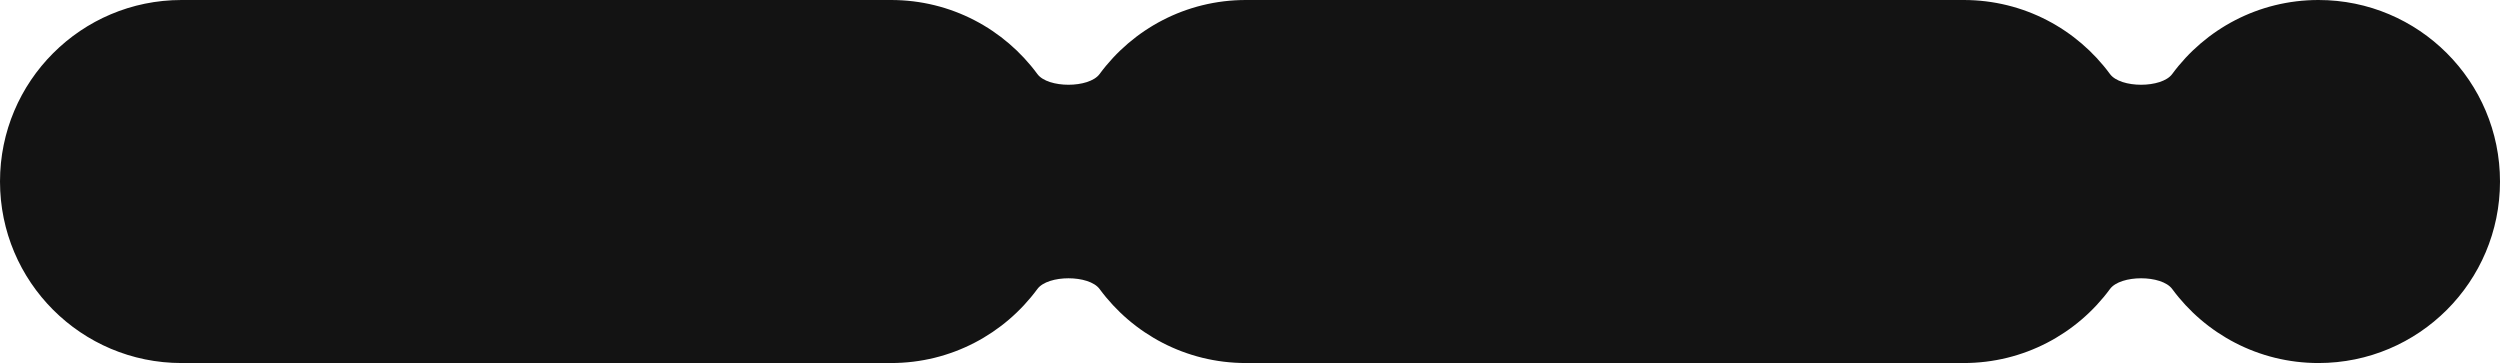 <svg width="303" height="44" viewBox="0 0 303 44" fill="none" xmlns="http://www.w3.org/2000/svg">
<path fill-rule="evenodd" clip-rule="evenodd" d="M0 22C0 9.85 9.85 0 22 0H108C115.275 0 121.726 3.531 125.731 8.974C127.005 10.705 131.995 10.705 133.269 8.974C137.274 3.531 143.725 0 151 0H238C245.275 0 251.726 3.531 255.731 8.974C257.005 10.705 261.995 10.705 263.269 8.974C267.274 3.531 273.725 0 281 0C293.15 0 303 9.85 303 22C303 34.15 293.15 44 281 44C273.725 44 267.274 40.469 263.269 35.026C261.995 33.295 257.005 33.295 255.731 35.026C251.726 40.469 245.275 44 238 44H151C143.725 44 137.274 40.469 133.269 35.026C131.995 33.295 127.005 33.295 125.731 35.026C121.726 40.469 115.275 44 108 44H22C9.85 44 0 34.15 0 22Z" fill="#131313"/>
</svg>
